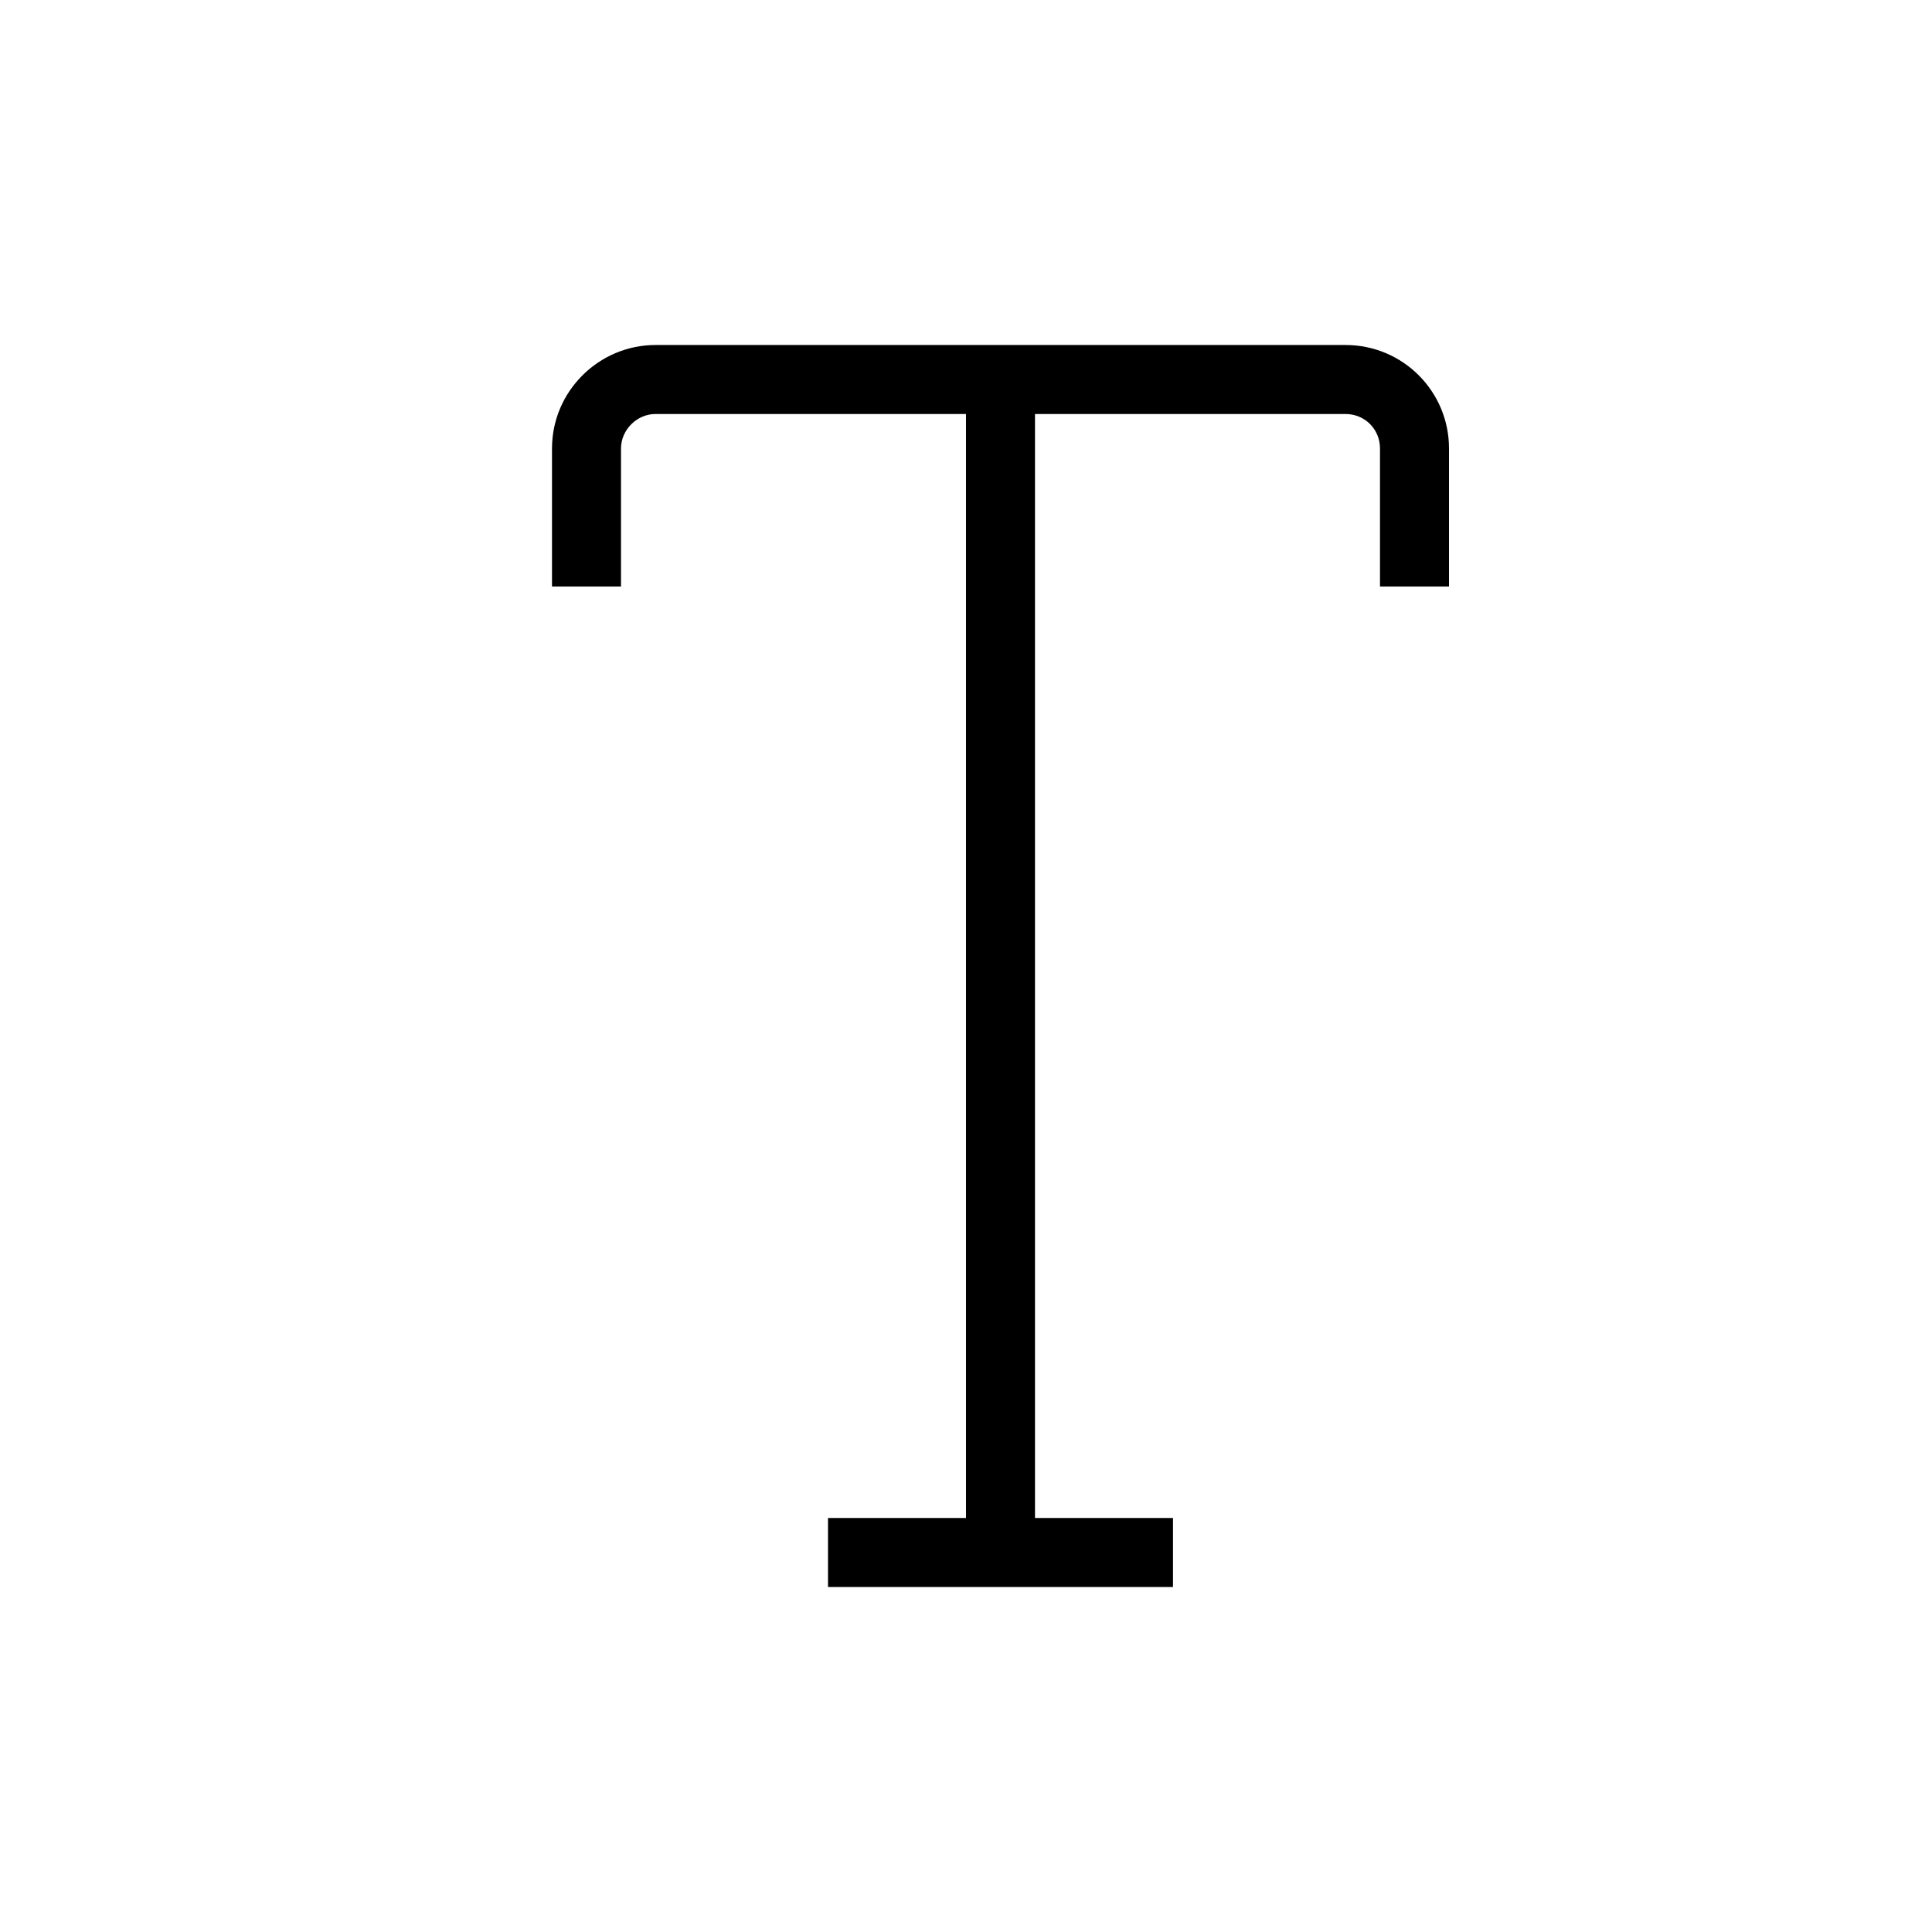 <svg xmlns="http://www.w3.org/2000/svg" width="28" height="28"><path fill="current" d="M9.5 5C8.68 5 8 5.67 8 6.5v2h1v-2c0-.27.23-.5.5-.5H14v16h-2v1h5v-1h-2V6h4.5c.28 0 .5.22.5.5v2h1v-2c0-.83-.67-1.5-1.5-1.5h-10z"/></svg>